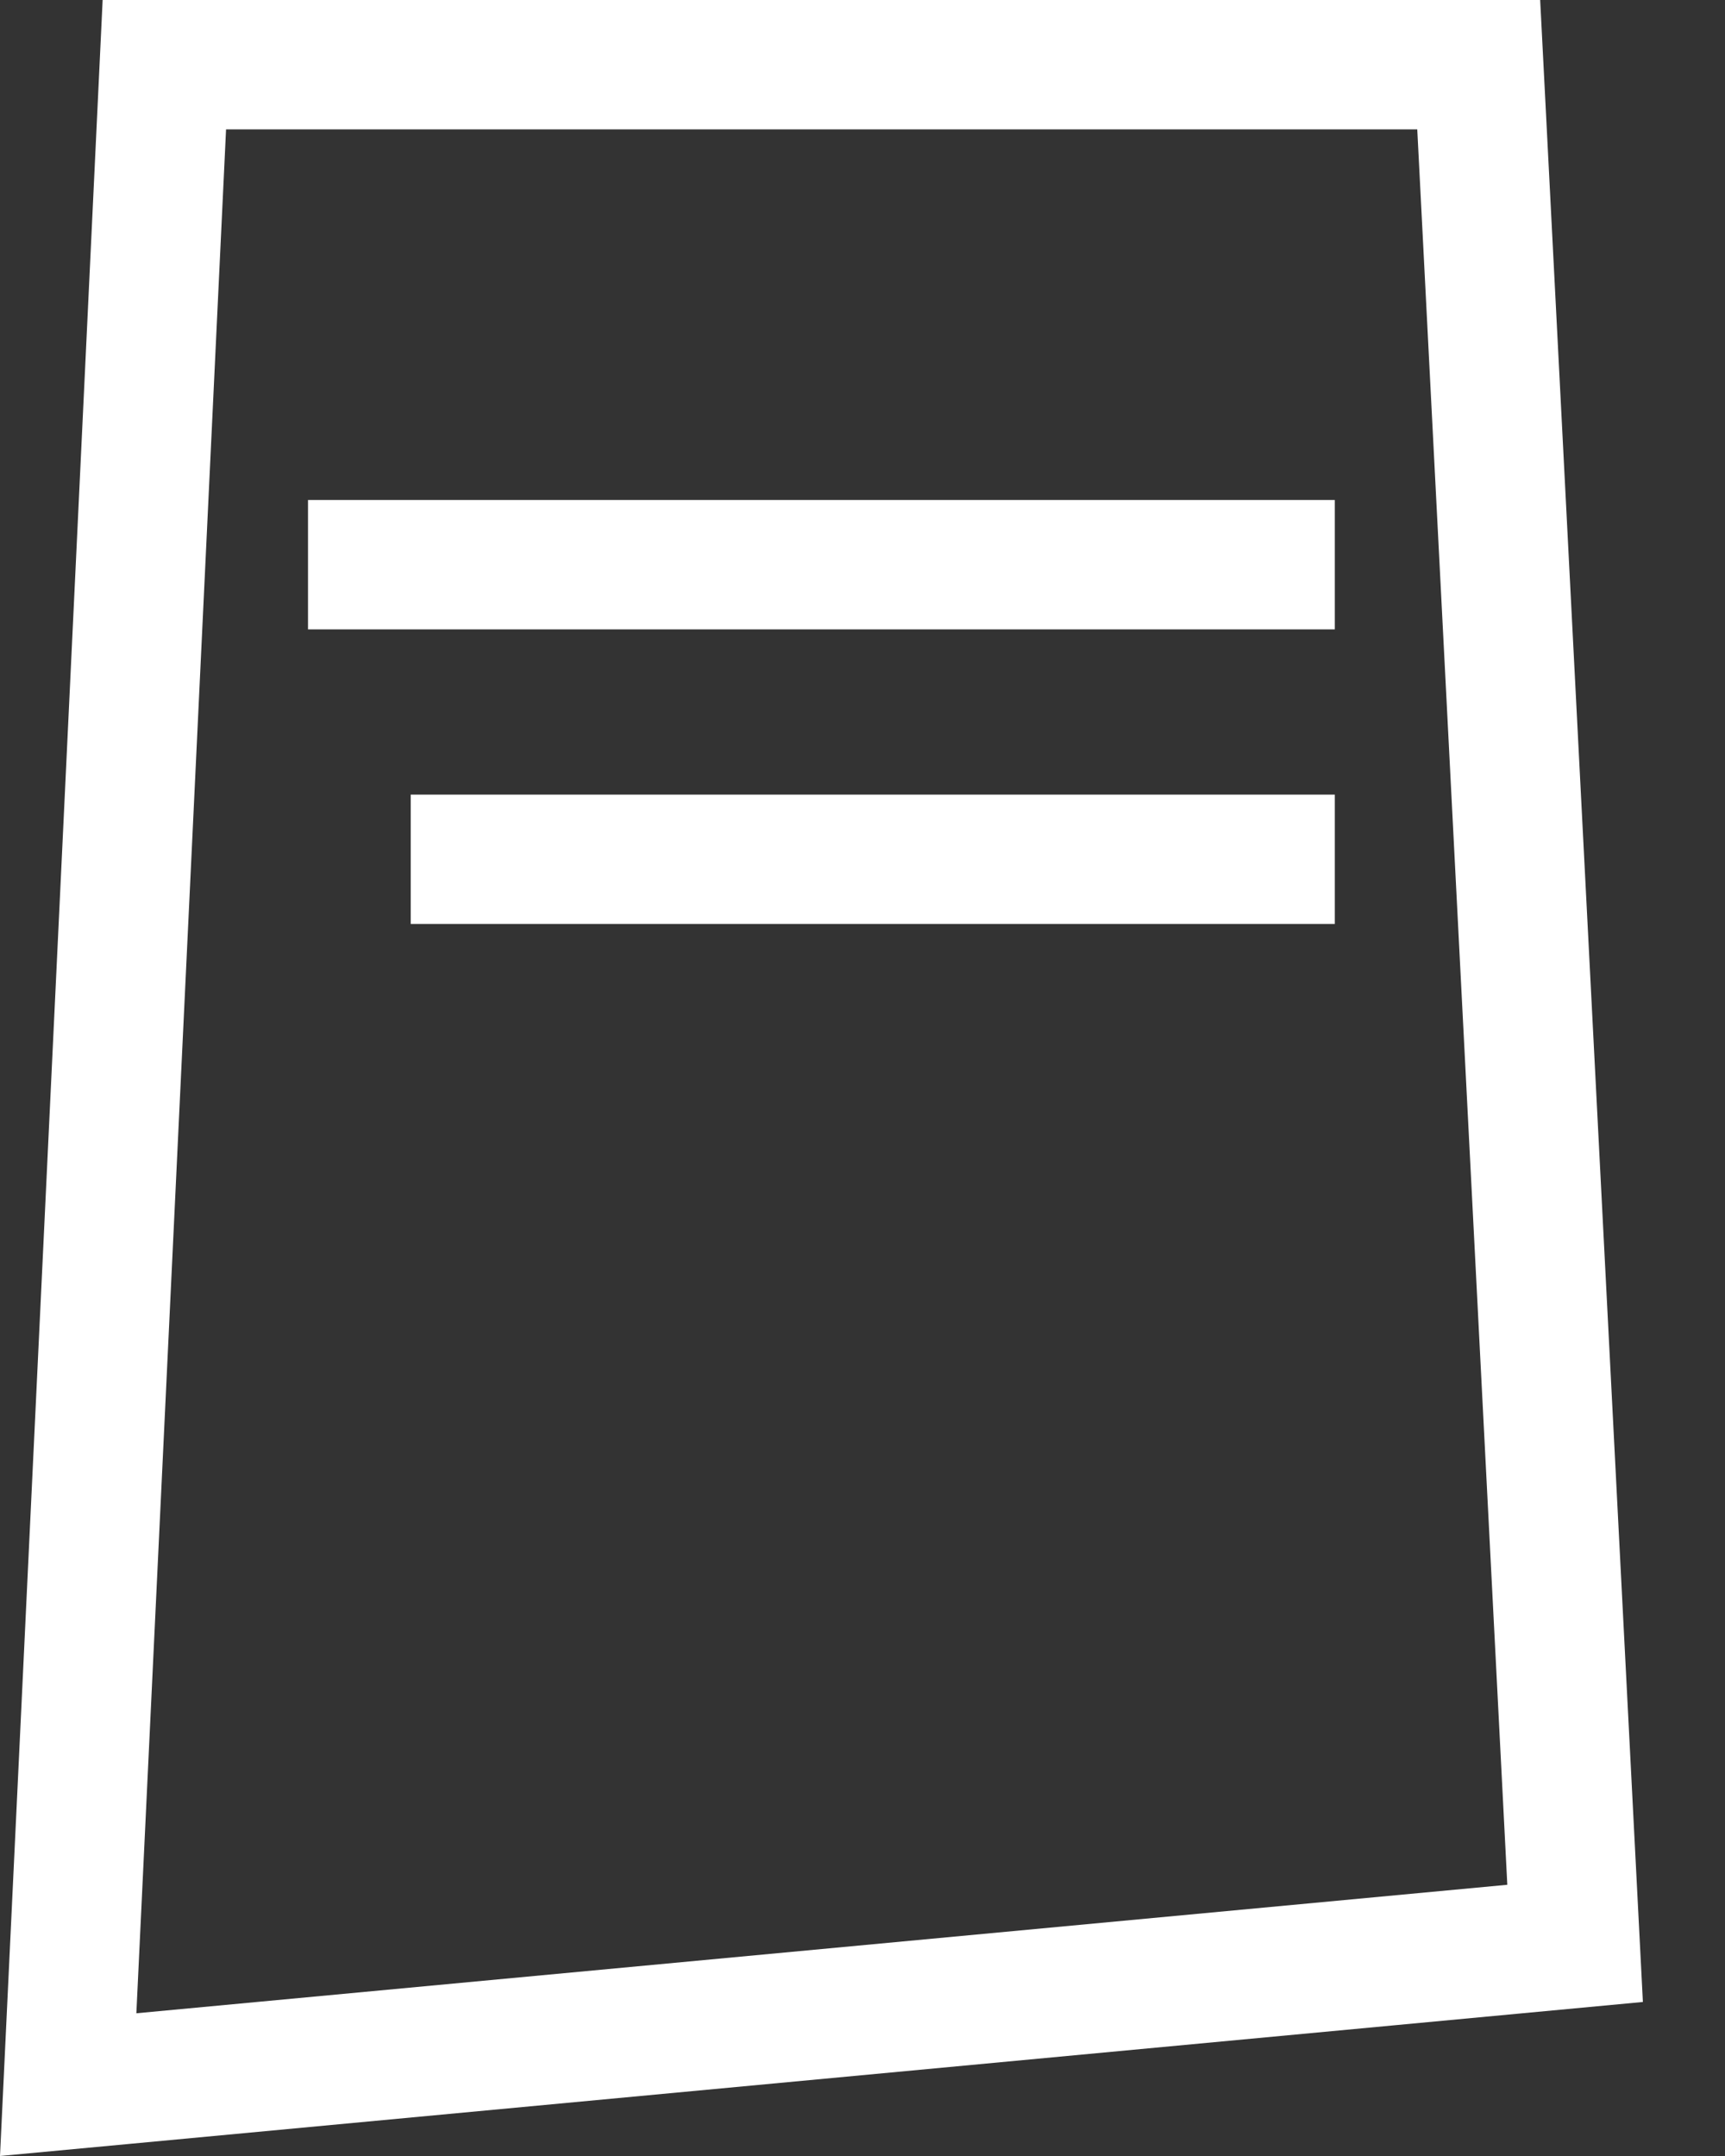 <svg width="20" height="25" viewBox="0 0 20 25" fill="none" xmlns="http://www.w3.org/2000/svg">
<rect x="0" y="0" width="20" height="25" fill="#333333" stroke="none"/>
<path fill-rule="evenodd" clip-rule="evenodd" d="M2.621 1.5L1.581 23.345L17.476 21.855L16.432 1.5H2.621ZM17.857 0H1.19L0.072 23.487L0 25L1.508 24.859L19.048 23.214L17.857 0ZM15.476 7.298H3.571V5.798H15.476V7.298ZM4.762 10.714H15.476V9.214H4.762V10.714Z" fill="white"/>
</svg>
